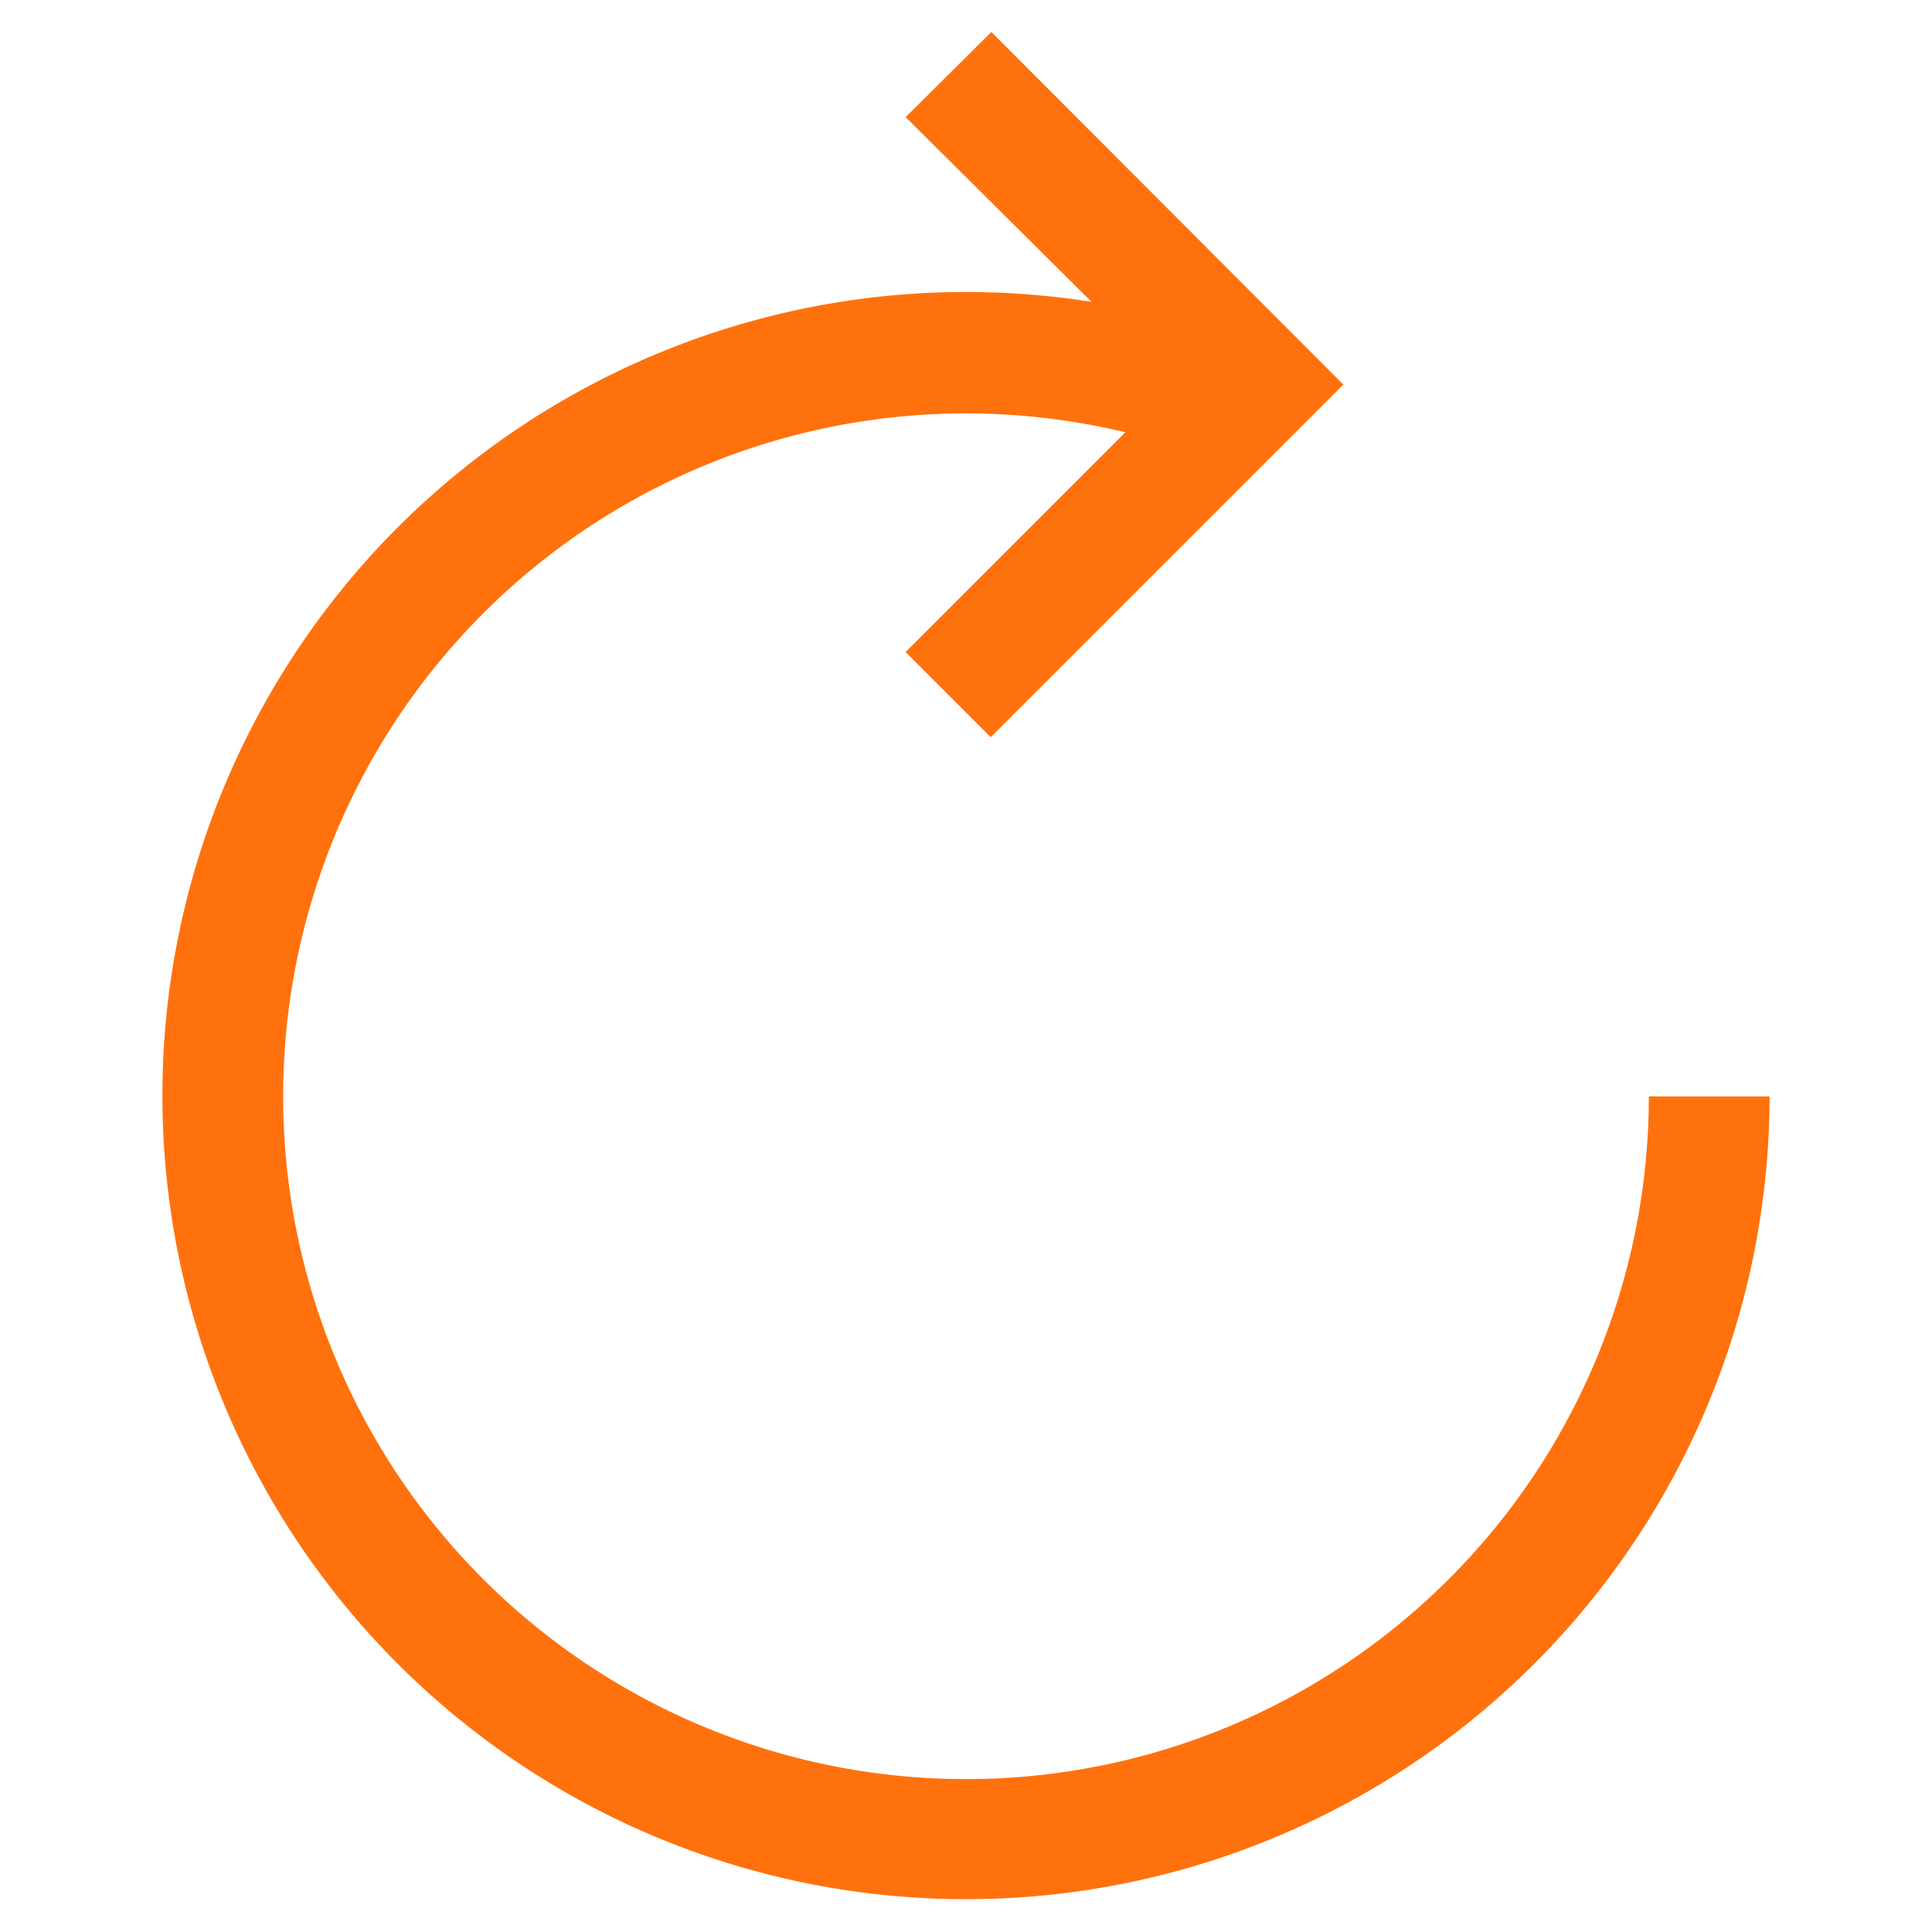 <svg xmlns="http://www.w3.org/2000/svg" version="1.1"
    xmlns:xlink="http://www.w3.org/1999/xlink" width="512" height="512" x="0" y="0" viewBox="0 0 32 32" style="enable-background:new 0 0 512 512" xml:space="preserve">
    <g>
        <path d="M27.31 18.16a11.31 11.31 0 1 1-8.67-11L15 10.8l1.41 1.41 5.84-5.84L16.42.53 15 1.94 18.08 5a13.31 13.31 0 1 0 11.23 13.16z" data-name="Layer 9" fill="#ff710c" opacity="1" data-original="#000000"></path>
    </g>
</svg>